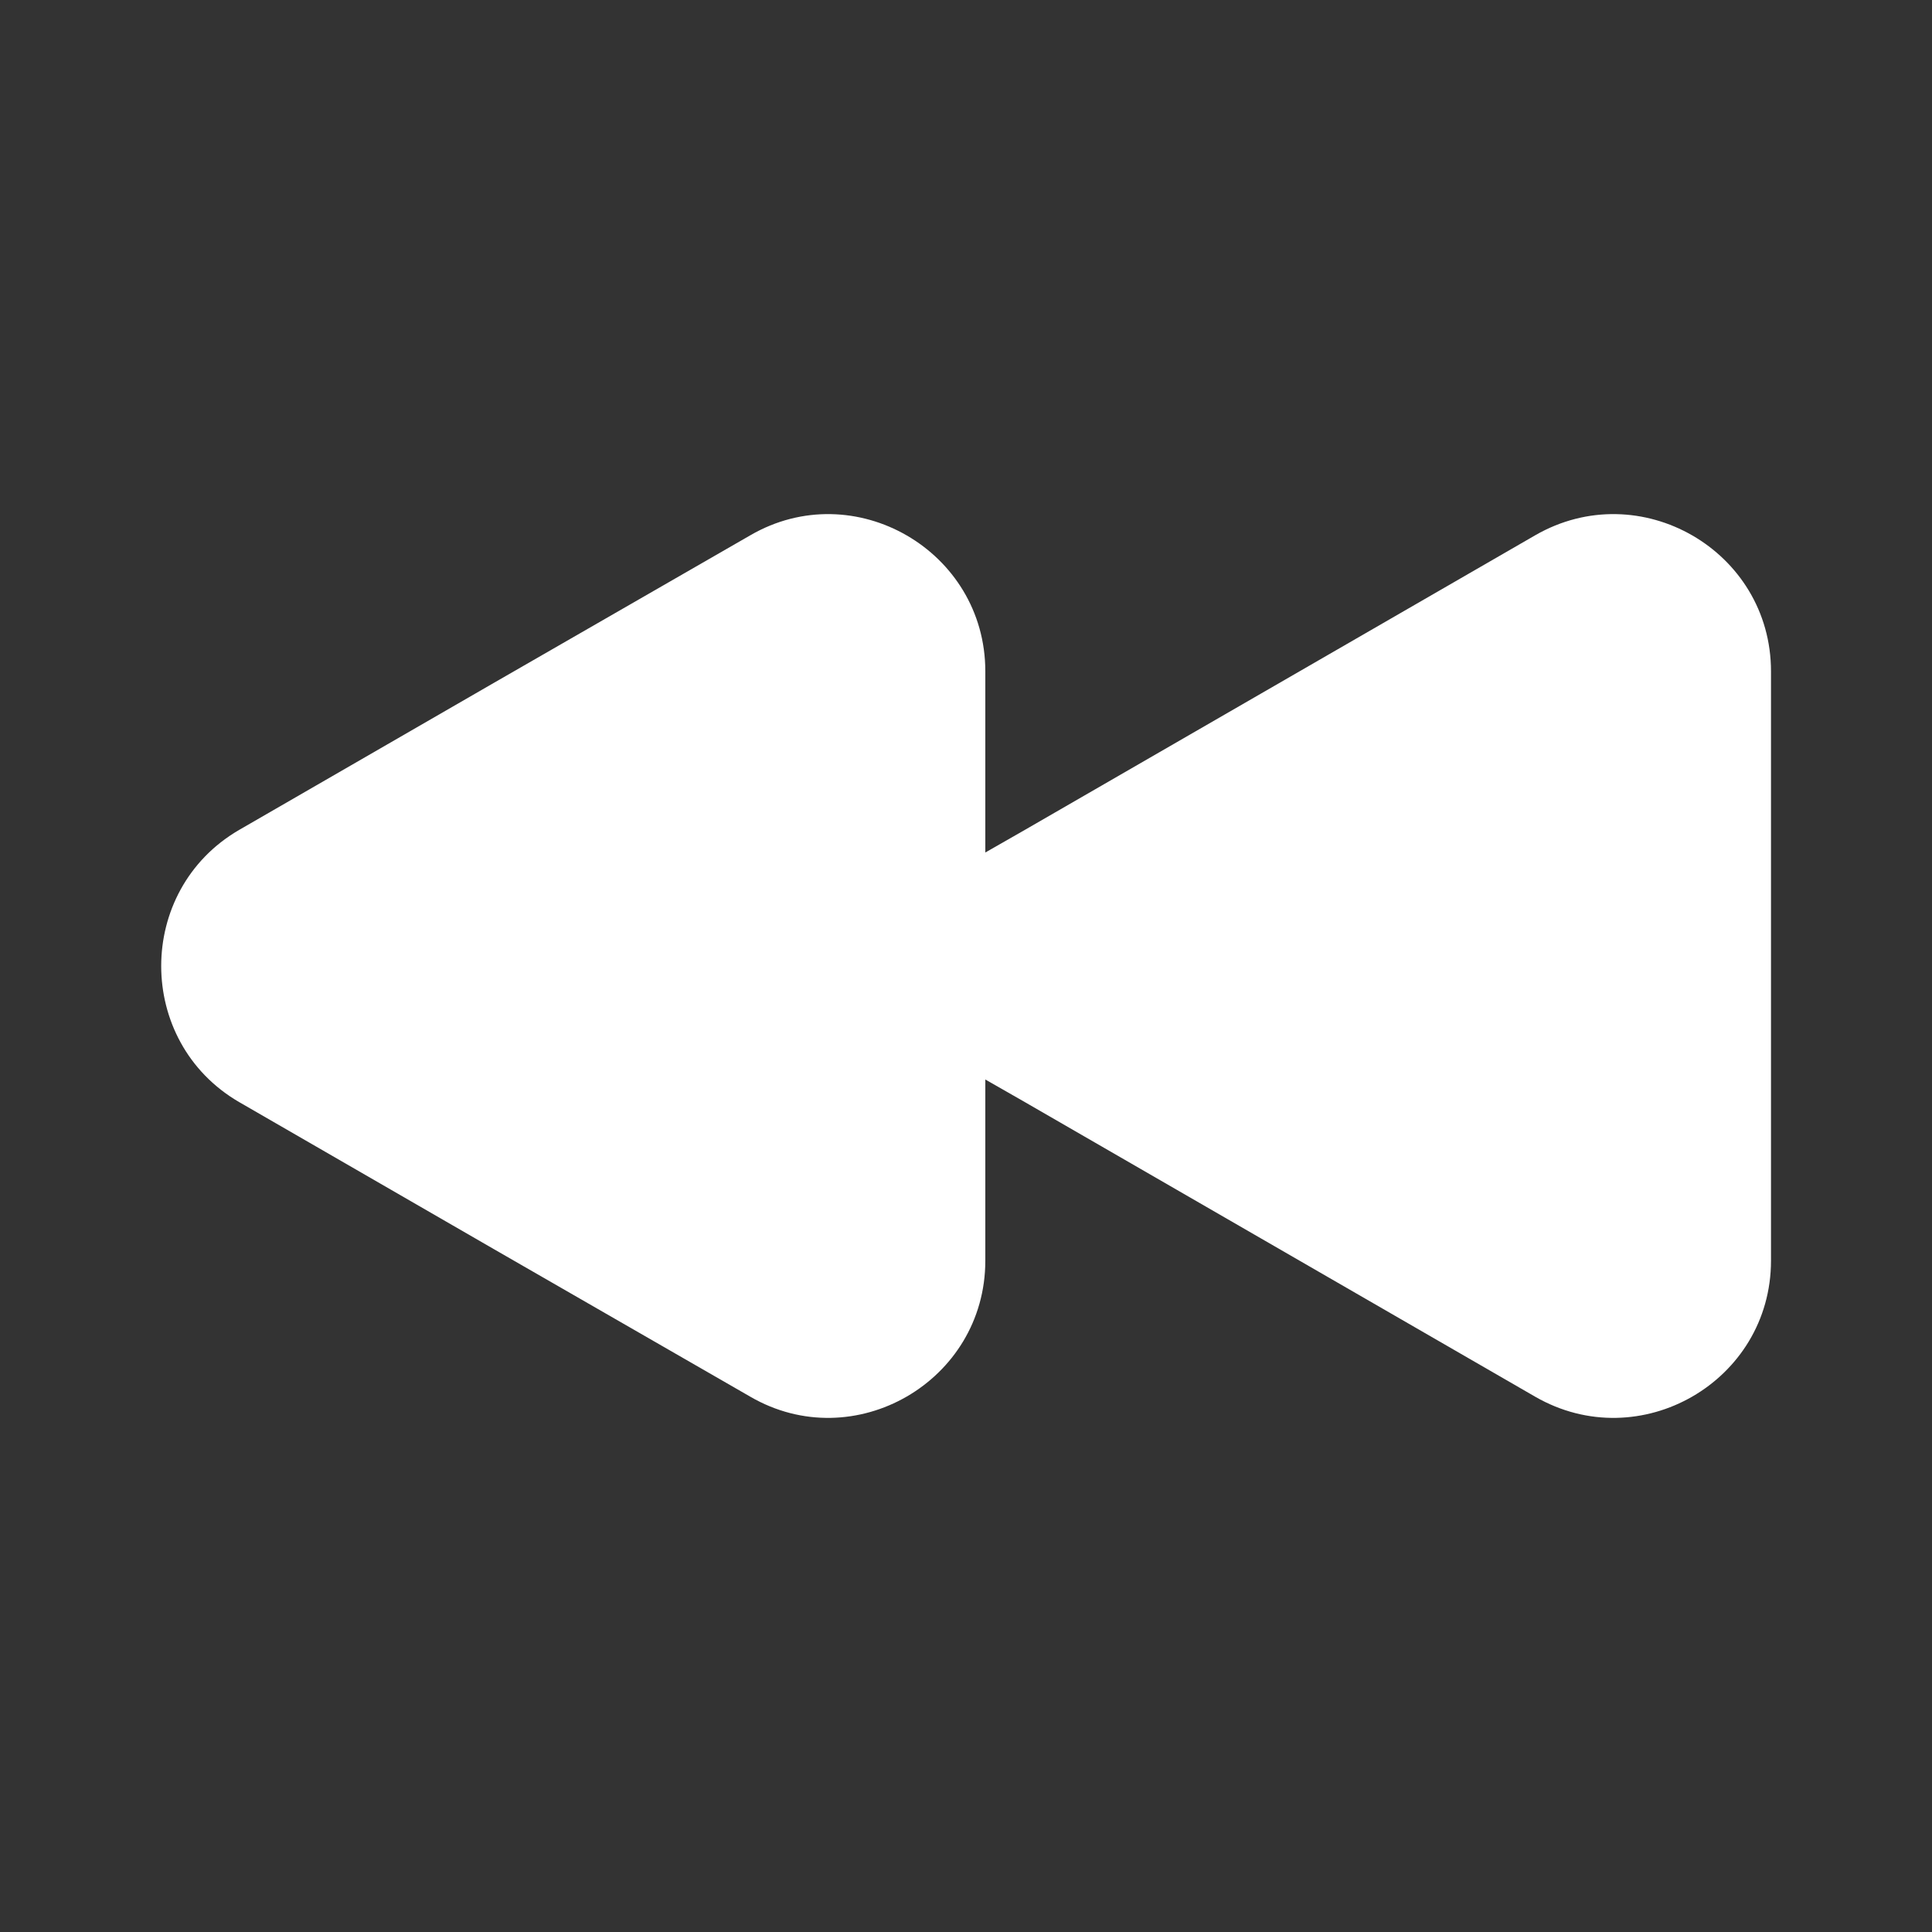 <svg width="24" height="24" viewBox="0 0 24 24" fill="none" xmlns="http://www.w3.org/2000/svg">
<rect x="0" y="0" width="24" height="24" fill="#333333" stroke="none"/>
<path d="M22 15.66L22 8.34C22 6.84 20.37 5.9 19.07 6.65L15.9 8.48L12.73 10.31L12.24 10.59L12.24 13.41L12.73 13.69L15.9 15.52L19.07 17.35C20.37 18.1 22 17.16 22 15.66Z" fill="white"/>
<path d="M12.24 15.66L12.24 8.34C12.24 6.84 10.61 5.9 9.32 6.65L6.14 8.48L2.97 10.31C1.68 11.06 1.68 12.94 2.97 13.69L6.14 15.52L9.32 17.35C10.61 18.1 12.24 17.16 12.24 15.66Z" fill="white"/>
</svg>
